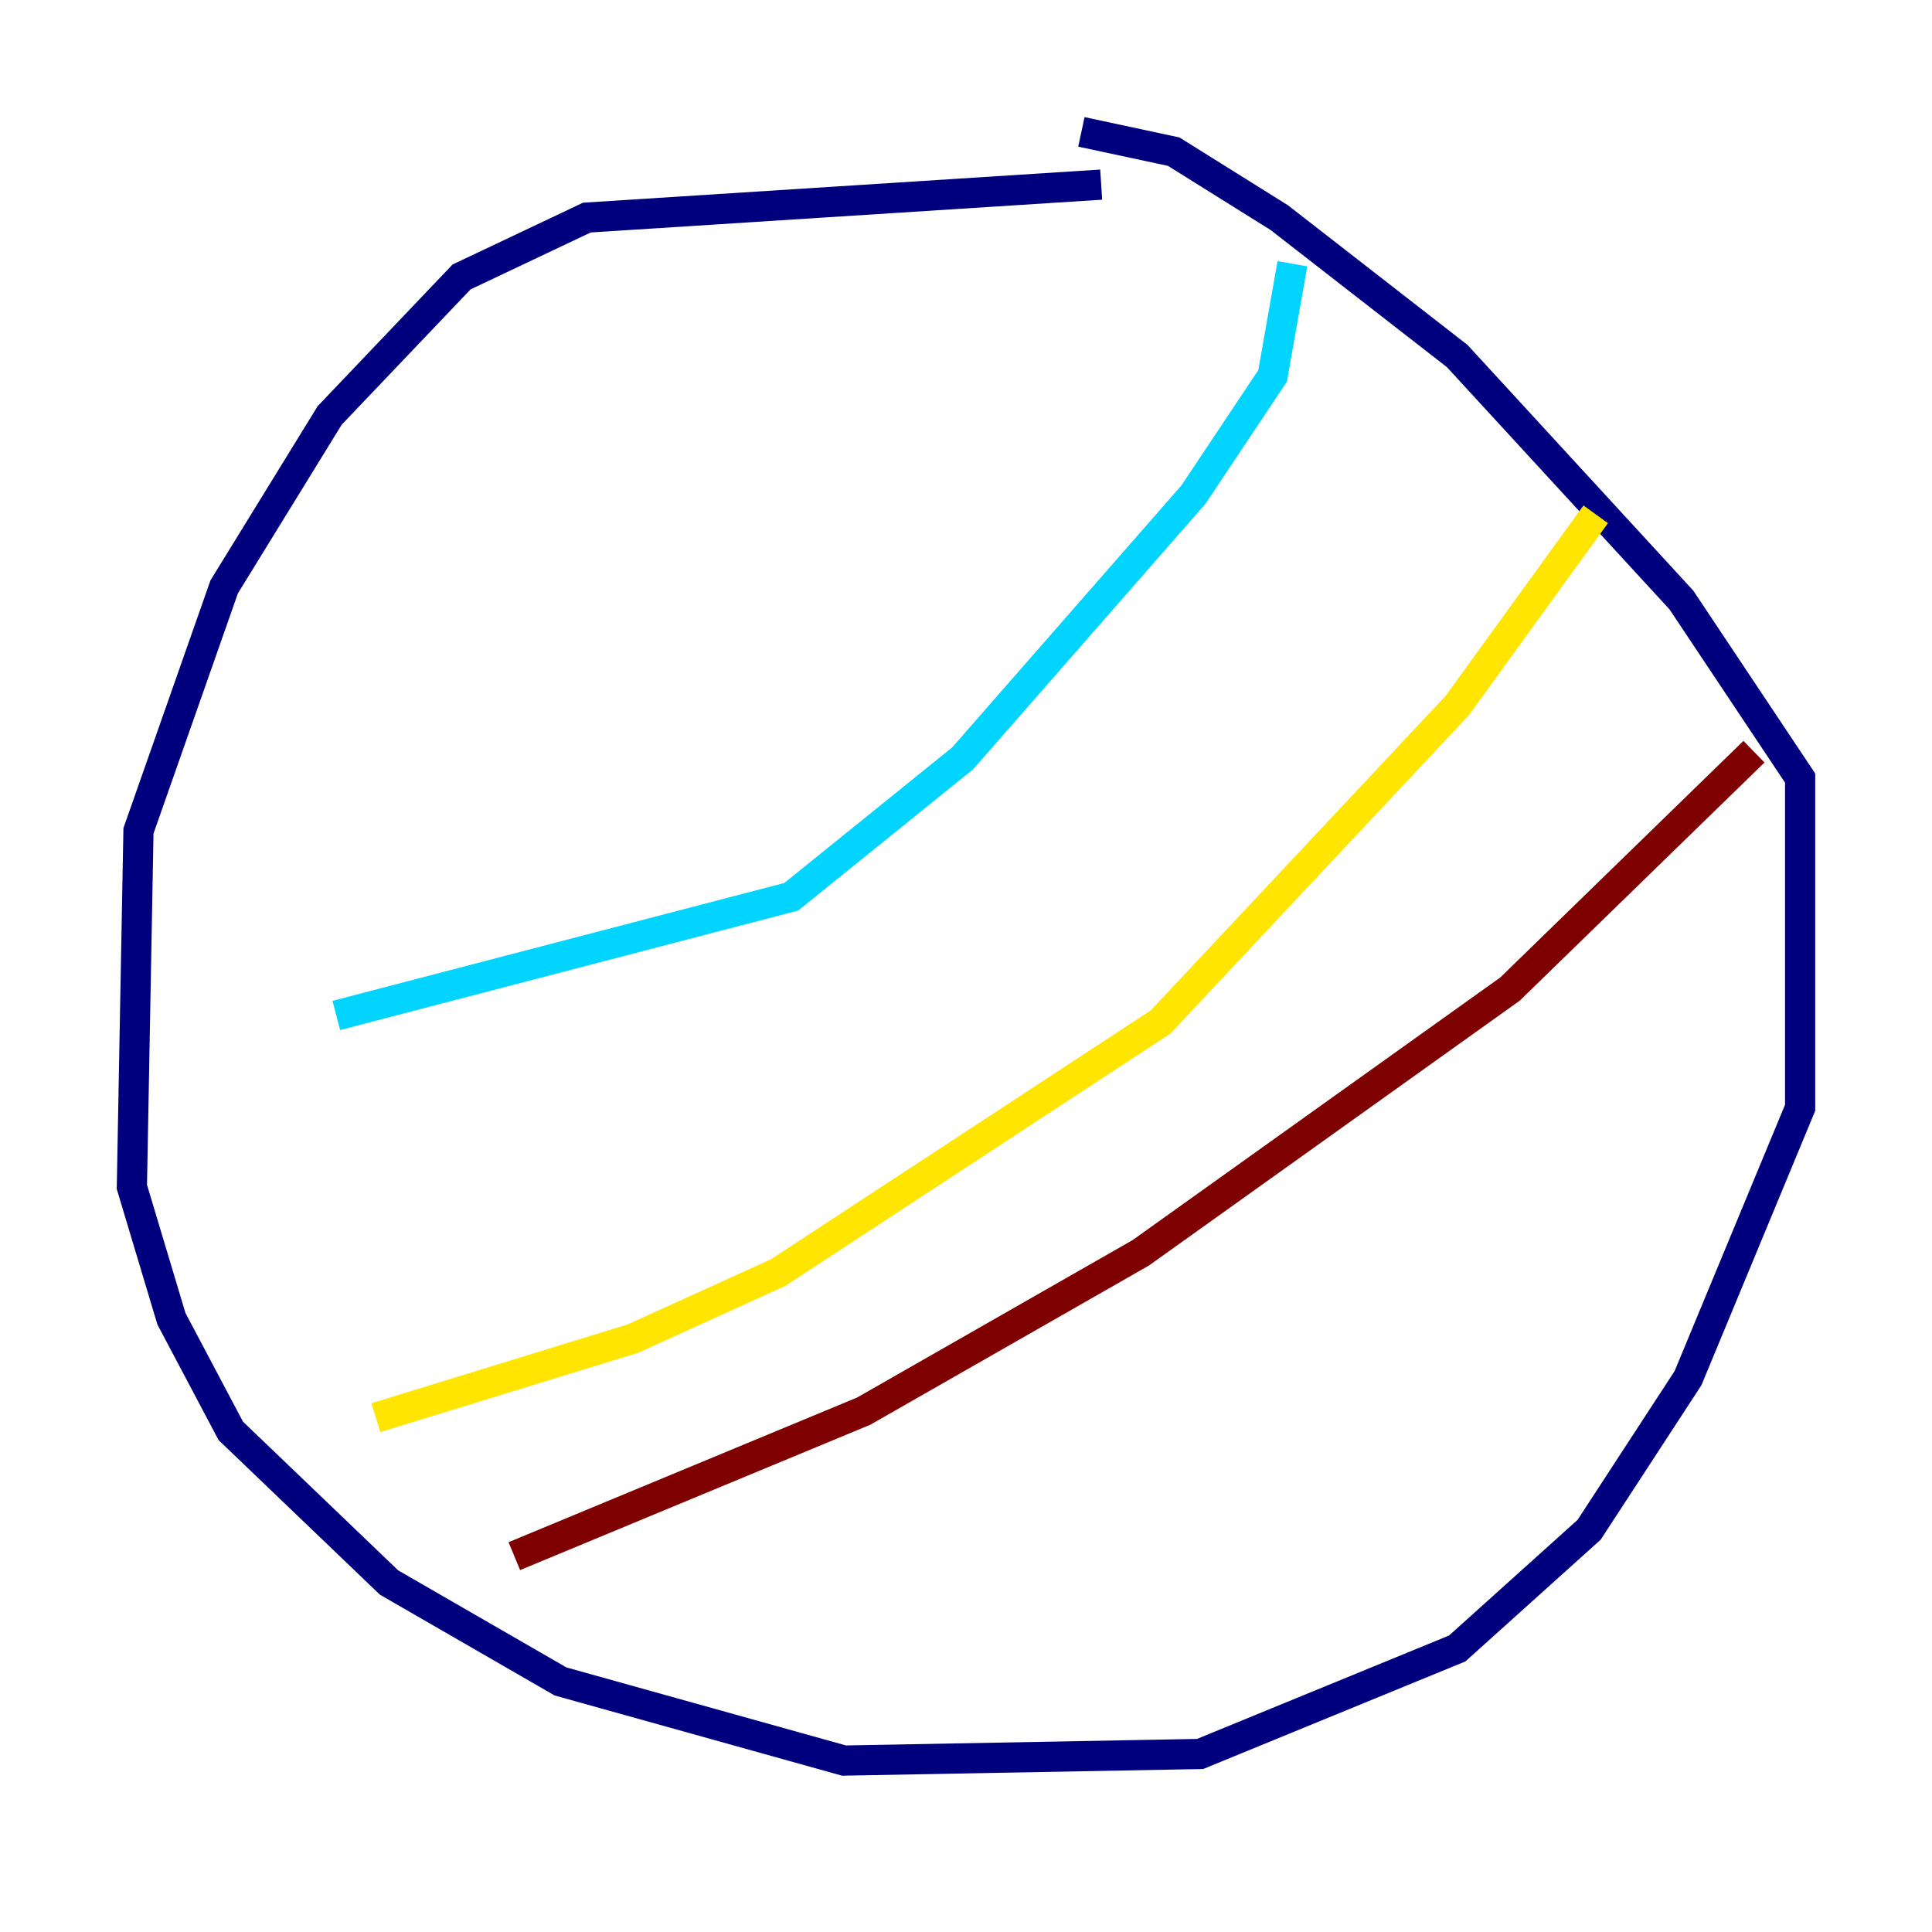 <?xml version="1.0" encoding="utf-8" ?>
<svg baseProfile="tiny" height="128" version="1.2" viewBox="0,0,128,128" width="128" xmlns="http://www.w3.org/2000/svg" xmlns:ev="http://www.w3.org/2001/xml-events" xmlns:xlink="http://www.w3.org/1999/xlink"><defs /><polyline fill="none" points="72.956,12.232 38.88,14.416 30.58,18.348 21.843,27.522 14.853,38.88 9.174,55.044 8.737,78.635 11.358,87.372 15.29,94.799 25.775,104.846 37.133,111.399 55.918,116.642 79.508,116.205 96.546,109.215 105.283,101.352 111.836,91.304 119.263,73.392 119.263,51.55 111.399,39.754 96.546,23.59 84.751,14.416 77.761,10.048 71.645,8.737" stroke="#00007f" stroke-width="2" /><polyline fill="none" points="85.625,17.474 84.314,24.901 79.072,32.764 63.782,50.239 52.423,59.413 22.28,67.276" stroke="#00d4ff" stroke-width="2" /><polyline fill="none" points="105.72,34.075 96.546,46.744 76.887,67.713 51.55,84.314 41.939,88.683 24.901,93.925" stroke="#ffe500" stroke-width="2" /><polyline fill="none" points="116.205,49.802 100.041,65.529 75.577,83.003 57.229,93.488 34.075,103.099" stroke="#7f0000" stroke-width="2" /></svg>